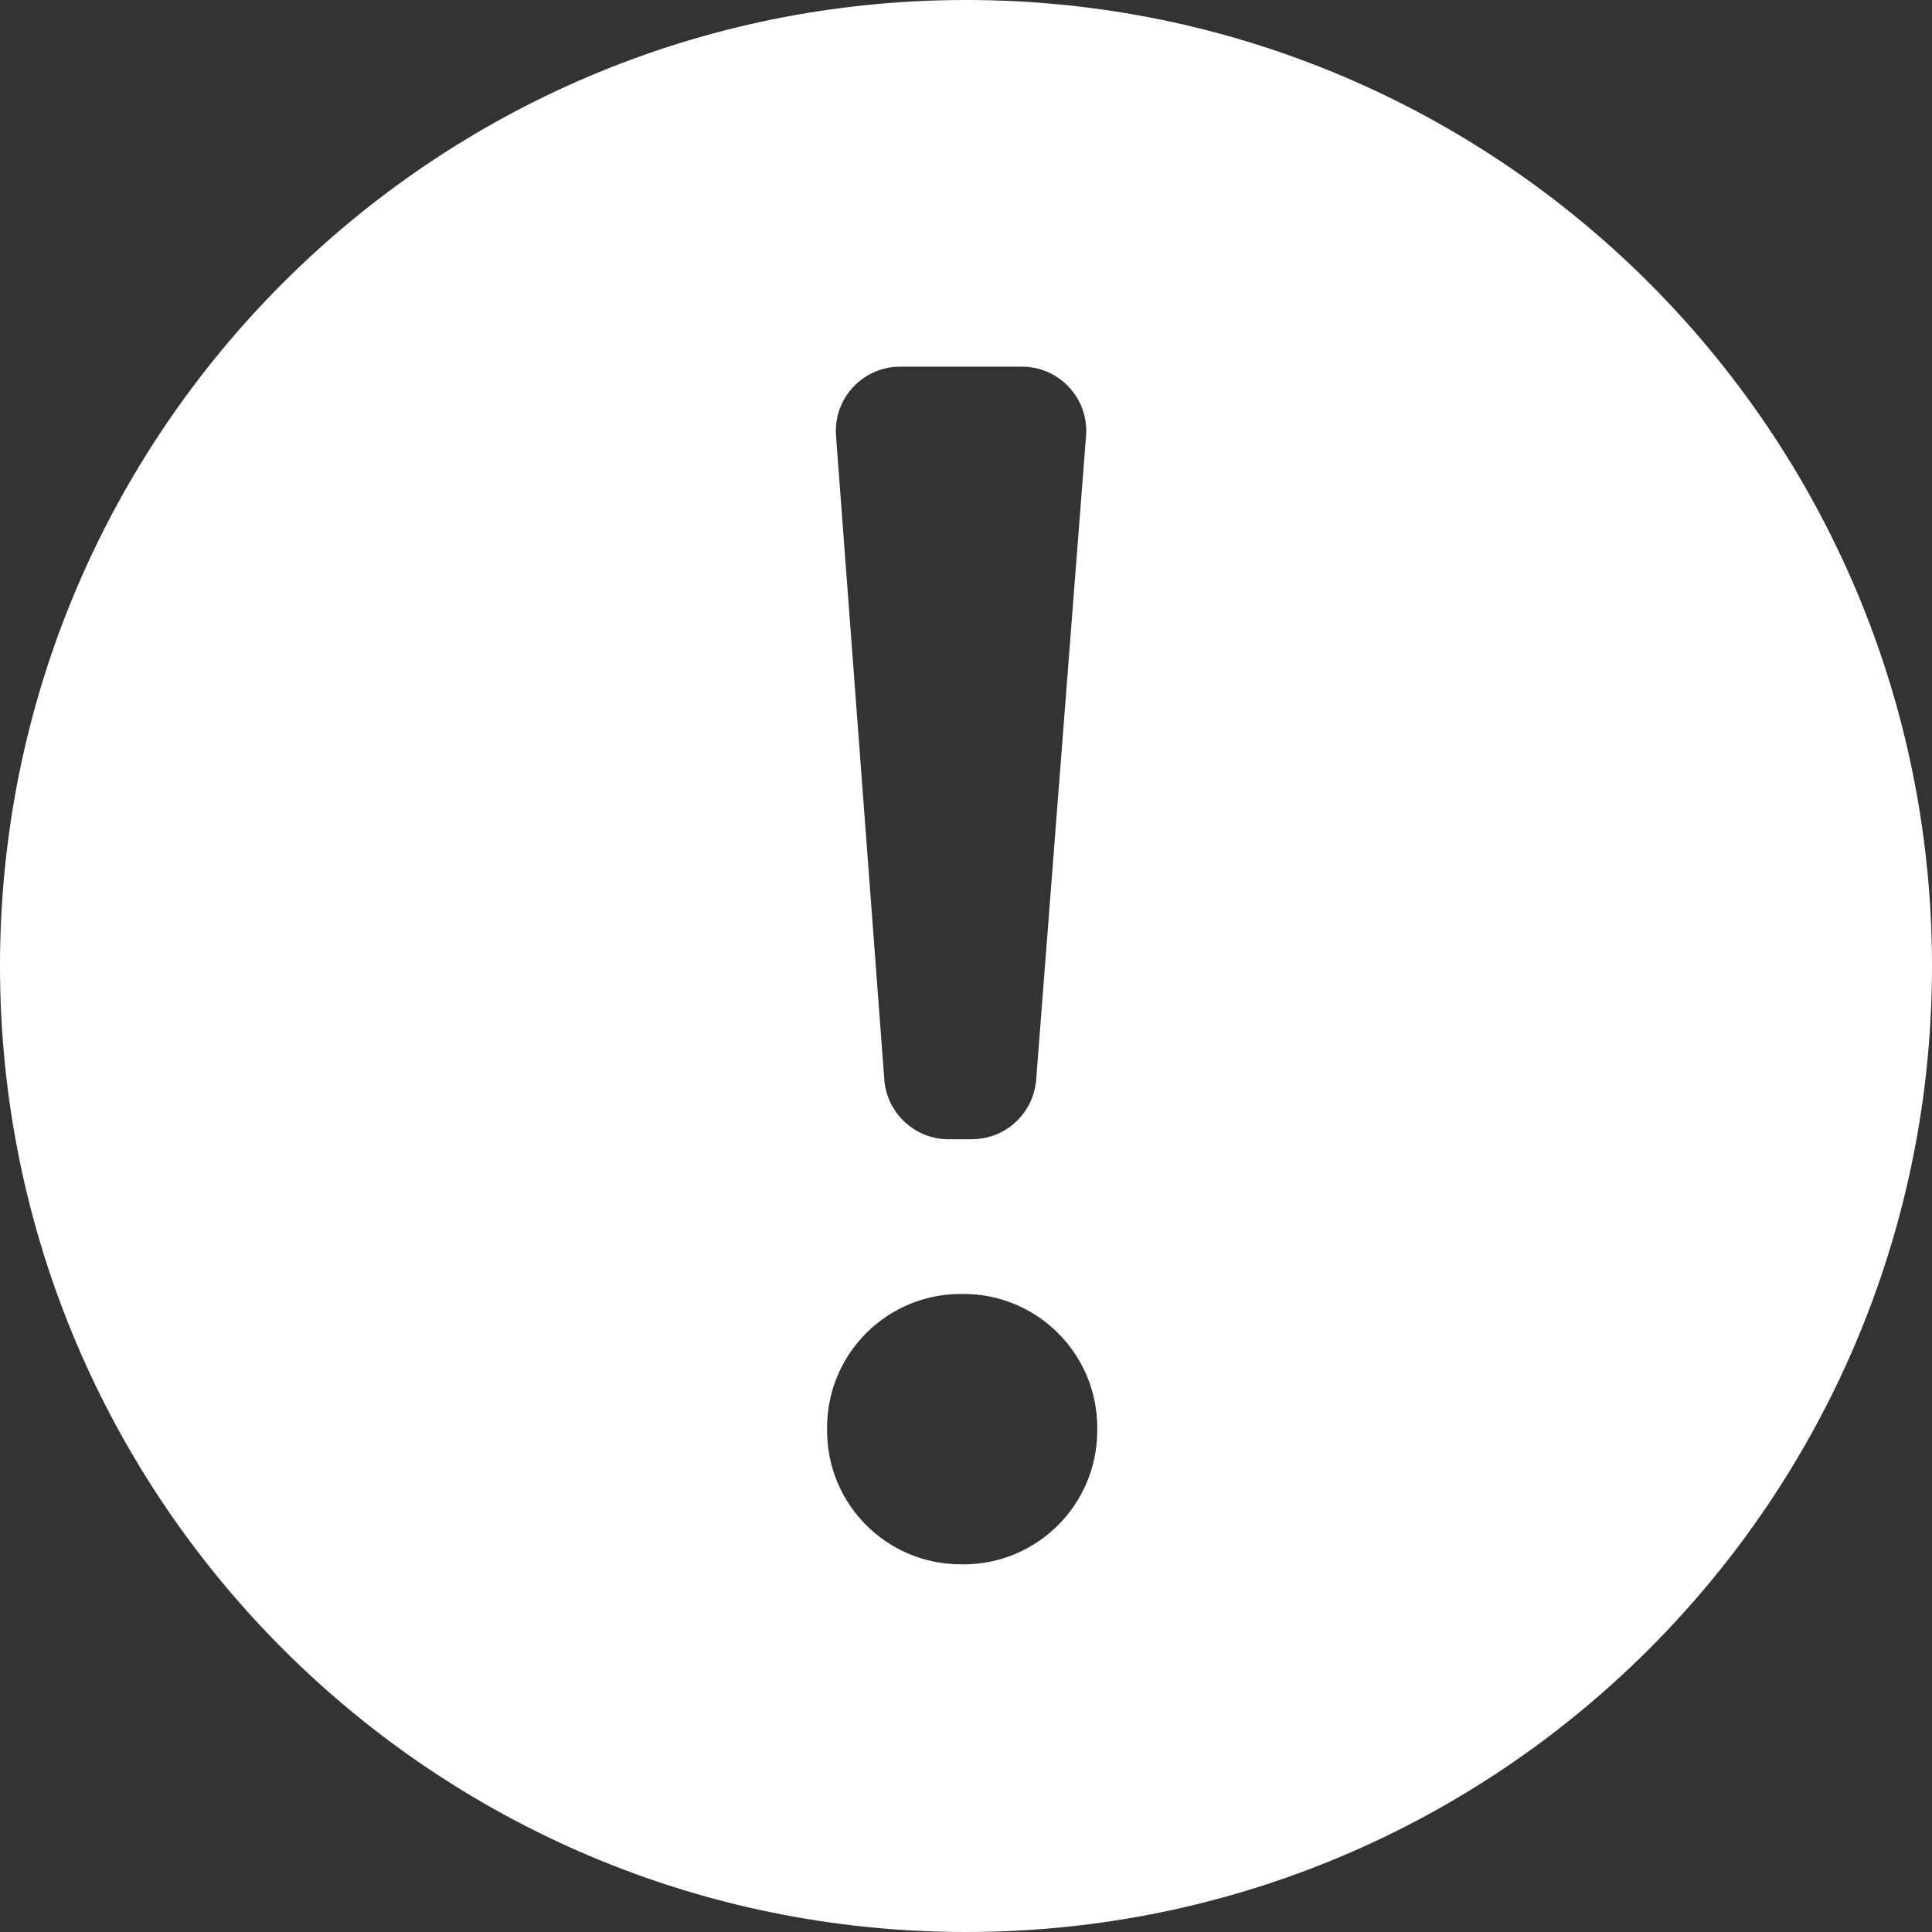 <!-- Generated by IcoMoon.io -->
<svg version="1.1" xmlns="http://www.w3.org/2000/svg" width="32" height="32" viewBox="0 0 32 32">
<rect x="0" y="0" width="32" height="32" fill="#333333" stroke="none"/>
<title>untitled1</title>
<path fill="#fff" d="M16 0c-8.837 0-16 7.163-16 16s7.163 16 16 16c8.837 0 16-7.163 16-16v0c0-8.837-7.163-16-16-16v0 0zM16.101 18.87h-0.39c-0.561-0.001-1.021-0.435-1.064-0.985l-0-0.004-0.8-10.662c-0.002-0.024-0.003-0.052-0.003-0.080 0-0.589 0.477-1.066 1.066-1.066 0.001 0 0.001 0 0.002 0h2.014c0 0 0 0 0 0 0.589 0 1.066 0.477 1.066 1.066 0 0.029-0.001 0.058-0.004 0.087l0-0.004-0.826 10.662c-0.043 0.552-0.502 0.984-1.061 0.984-0.001 0-0.001 0-0.002 0h0zM15.958 25.91h-0.045c-1.223 0-2.214-0.991-2.214-2.214 0-0.001 0-0.001 0-0.002v0-0.045c0-0.001 0-0.002 0-0.003 0-1.223 0.991-2.214 2.214-2.214 0 0 0 0 0 0h0.045c1.224 0 2.216 0.992 2.216 2.216 0 0.001 0 0.001 0 0.002v-0 0.045c-0.001 1.224-0.992 2.215-2.216 2.216h-0z"></path>
</svg>
